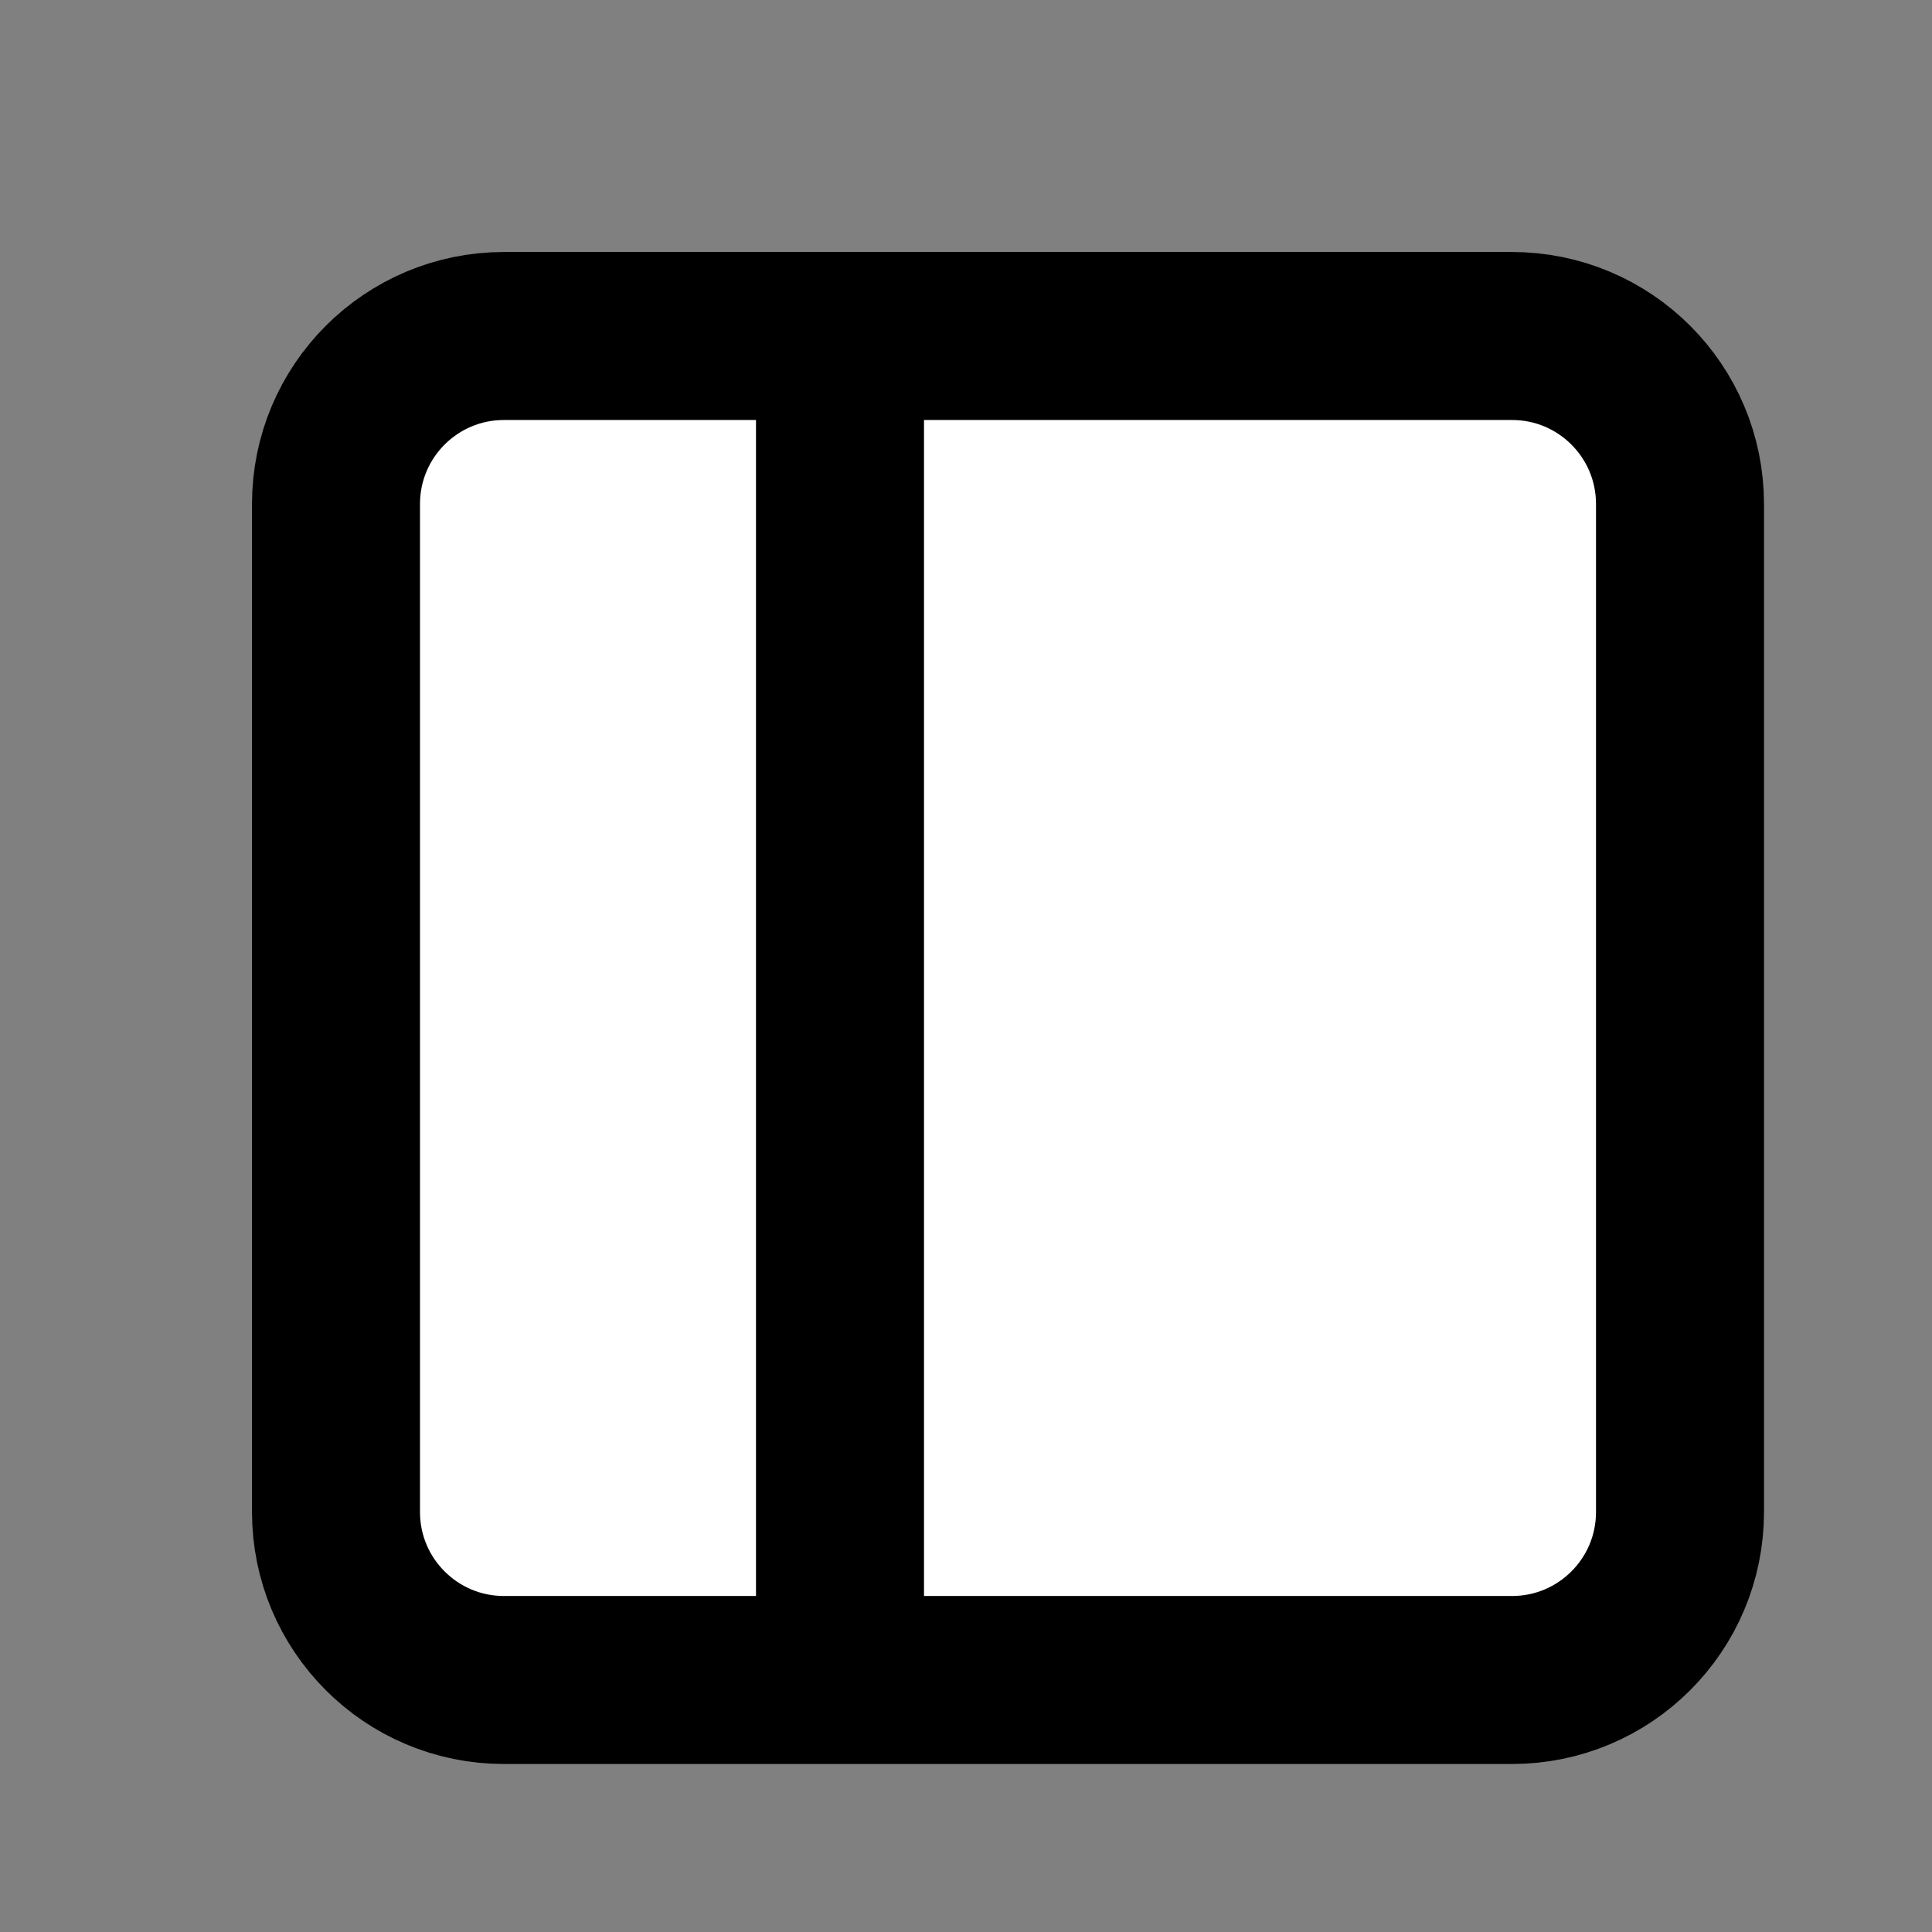 <svg width="20" height="20" viewBox="0 0 23 23" fill="none" xmlns="http://www.w3.org/2000/svg">
<rect x="0" y="0" width="23" height="23" fill="#808080" stroke="none"/>
<path d="M10 4H6C4.895 4 4 4.895 4 6V18C4 19.105 4.895 20 6 20H10M10 4H18C19.105 4 20 4.895 20 6V18C20 19.105 19.105 20 18 20H10M10 4V20" stroke="#000000" stroke-width="2" stroke-linecap="round" stroke-linejoin="round" fill="#FFFFFF"/>
</svg>